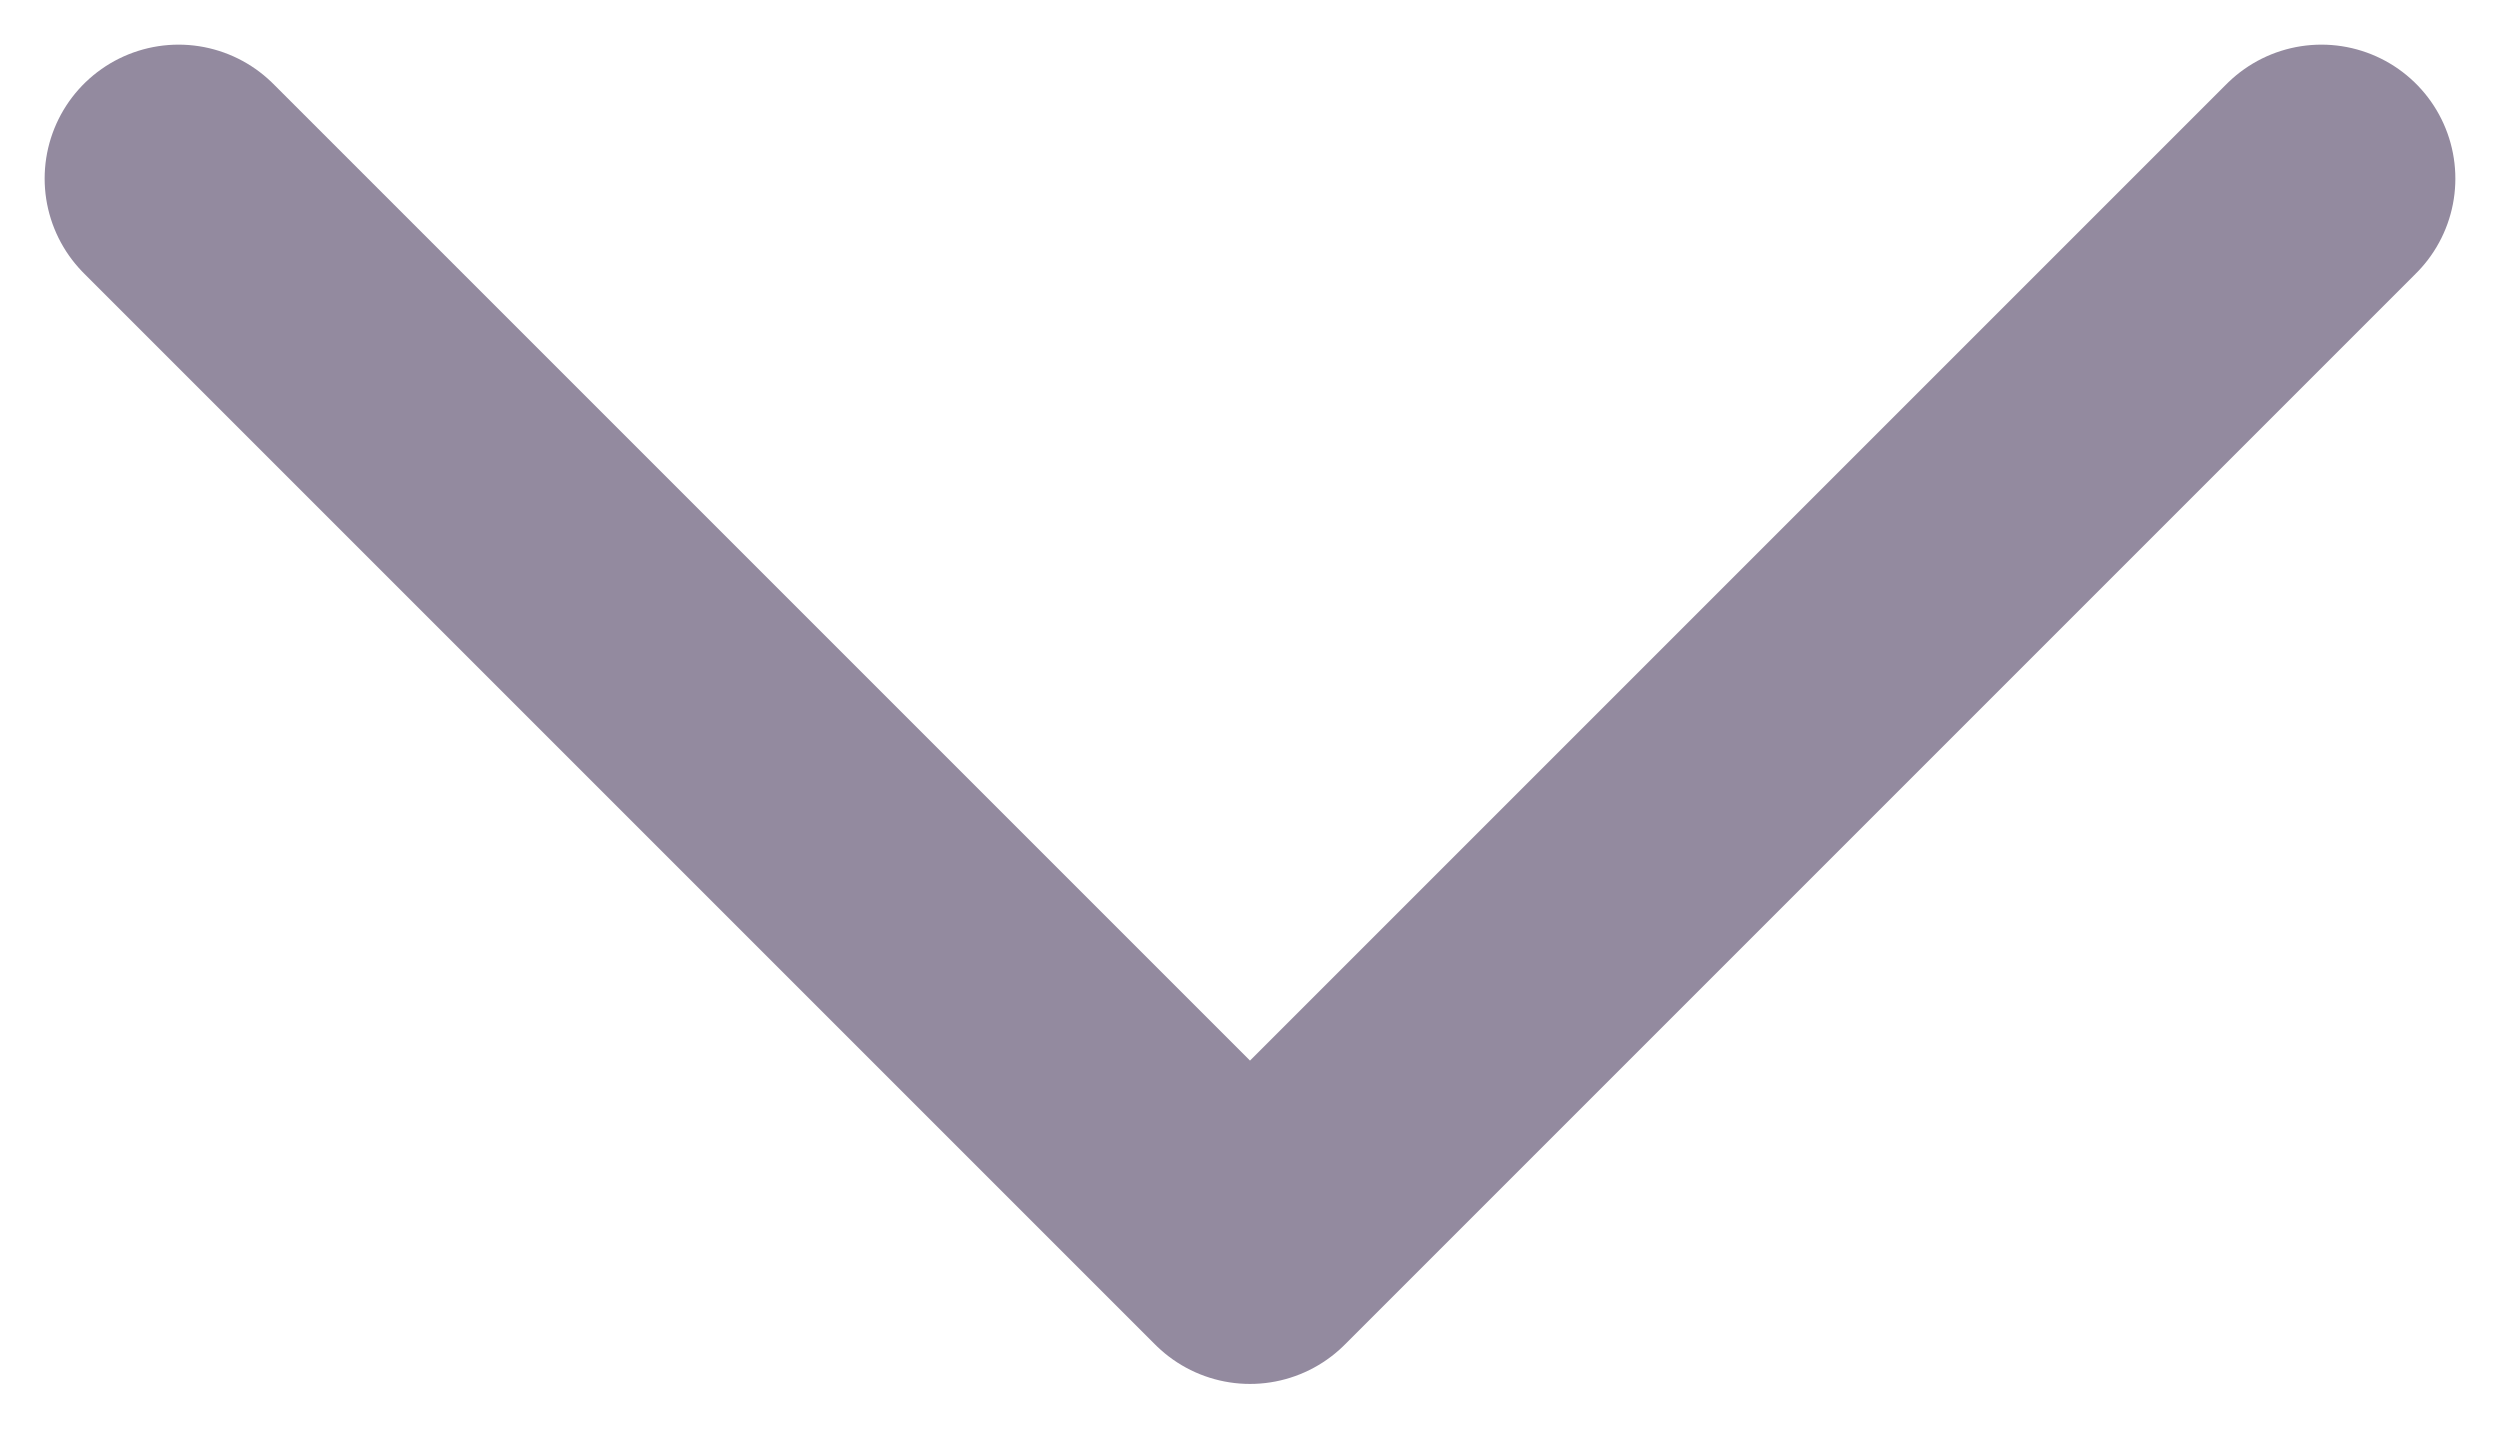 <svg width="14" height="8" viewBox="0 0 14 8" fill="none" xmlns="http://www.w3.org/2000/svg">
<path d="M13 1L7 7L1 1" stroke="#938A9F" stroke-width="1.5" stroke-linecap="round" stroke-linejoin="round"/>
</svg>
